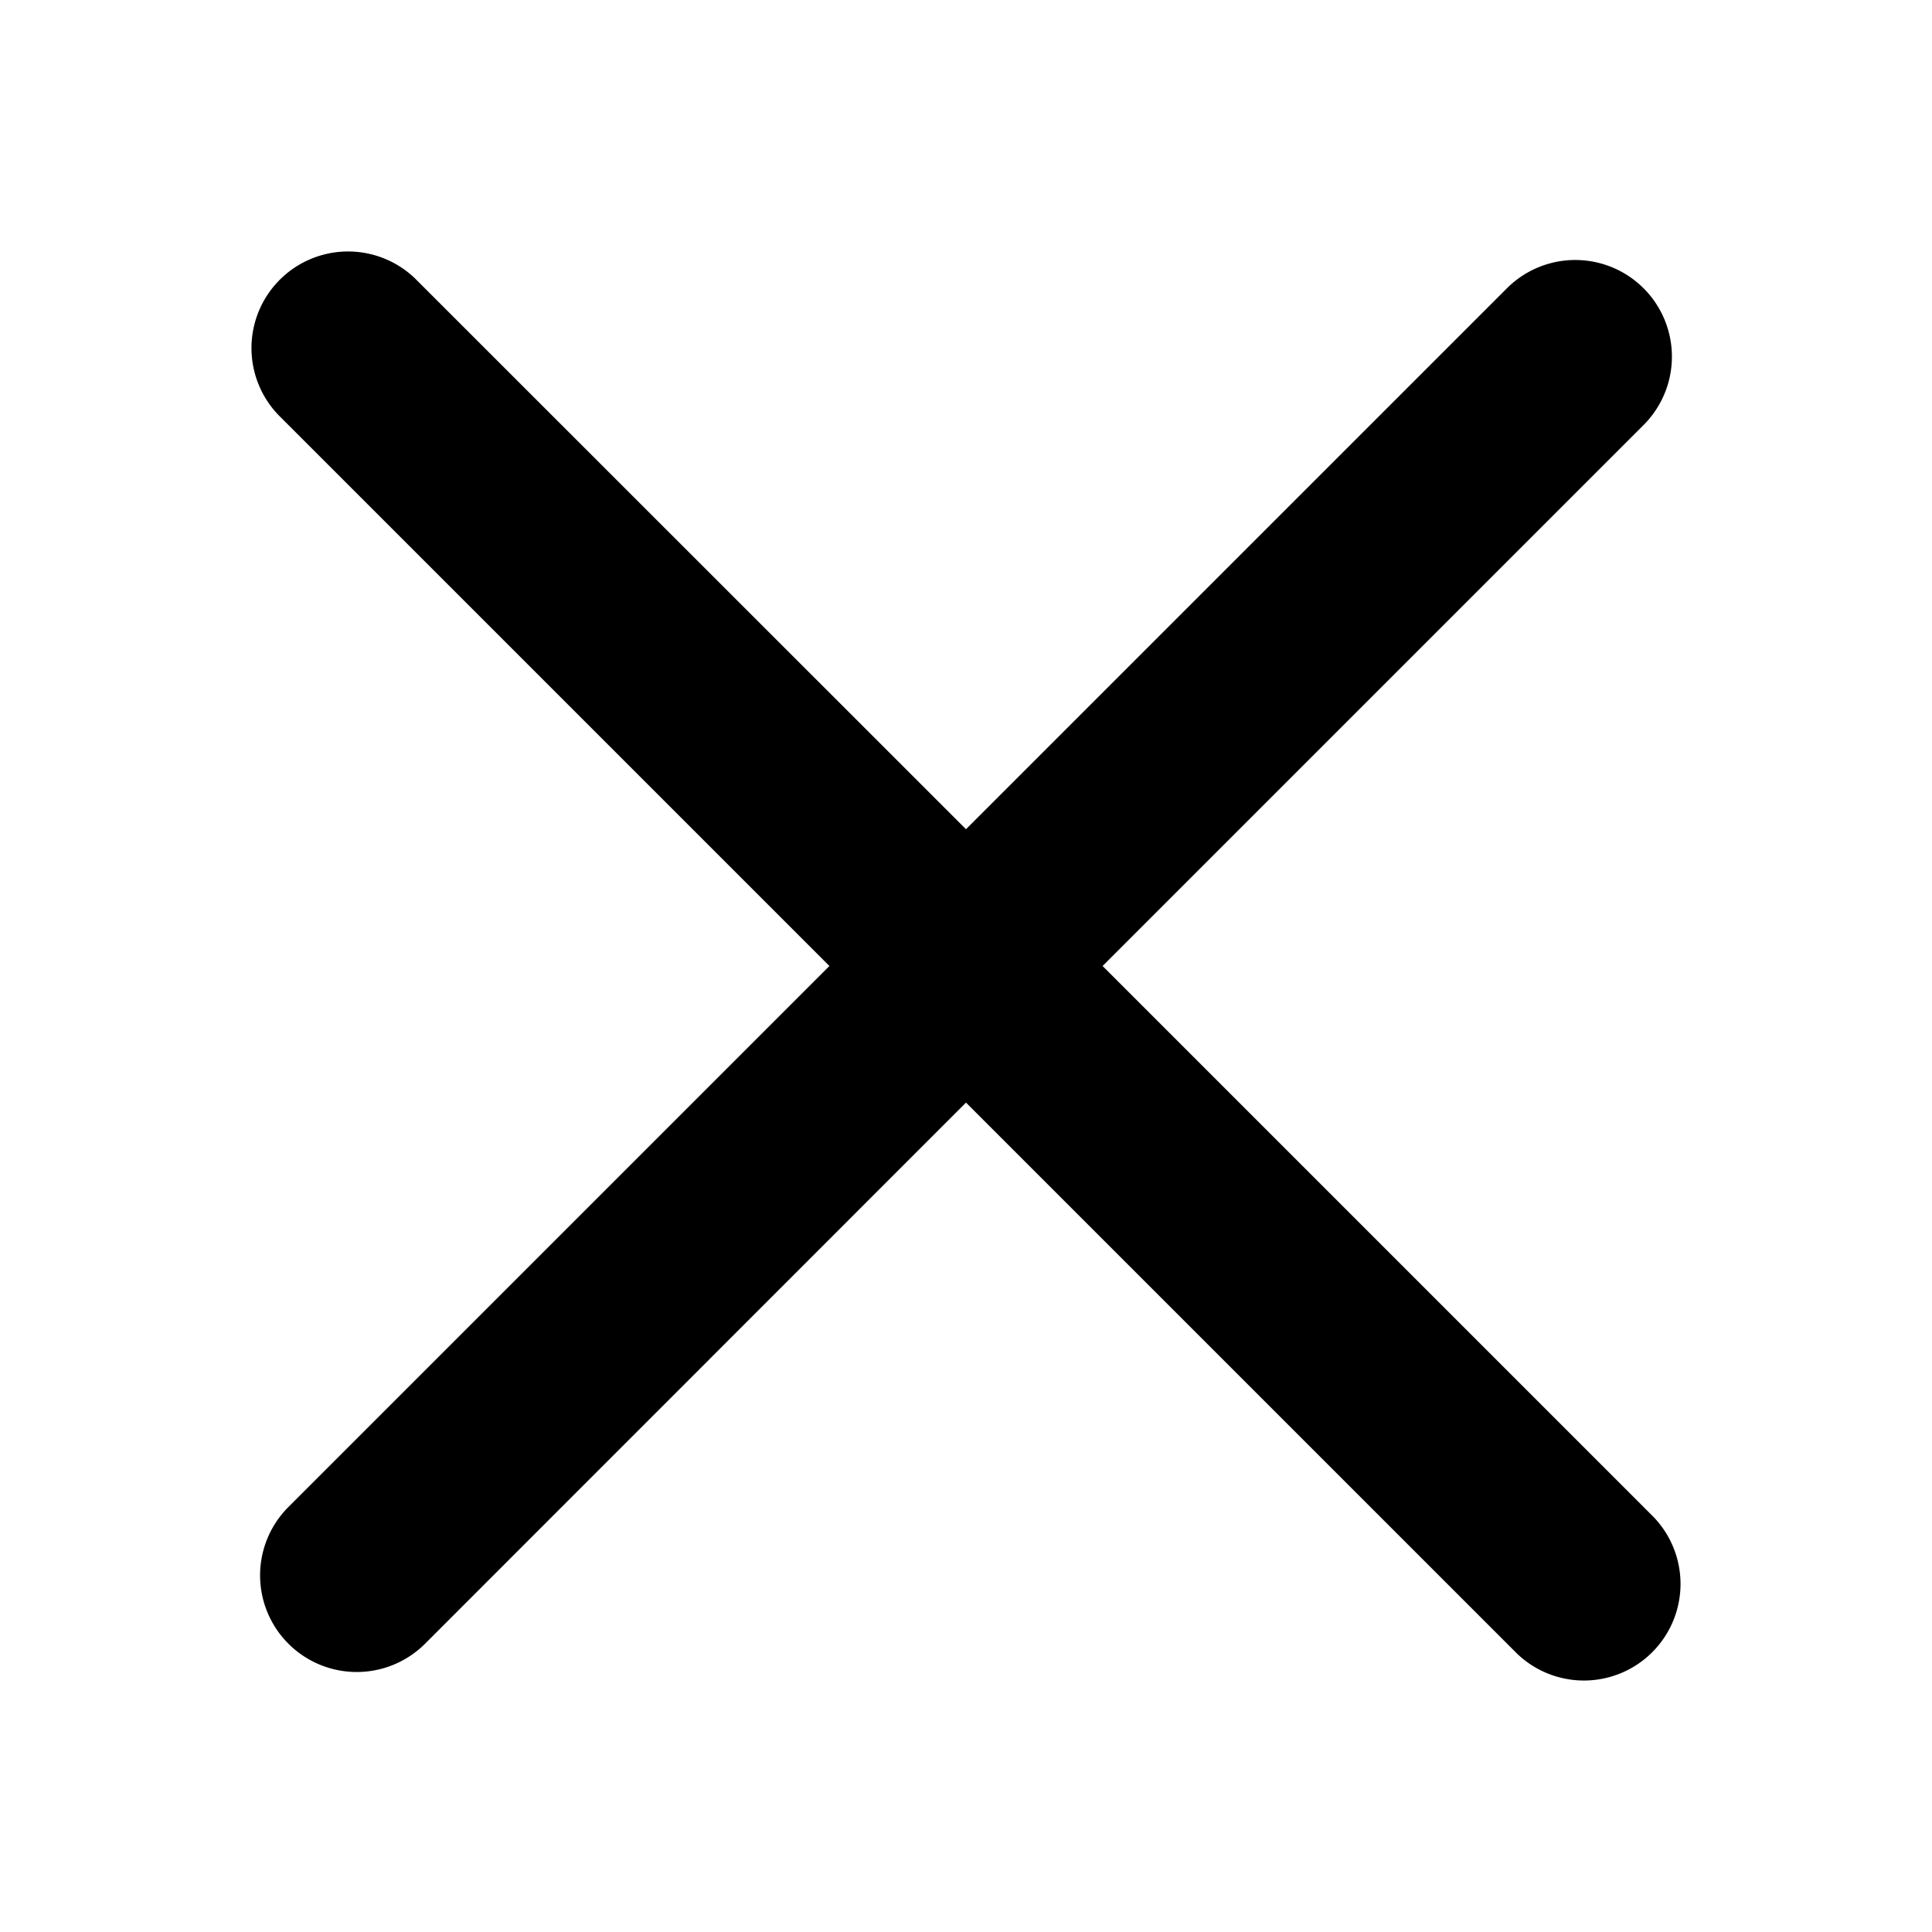 <svg id="Layer_1" data-name="Layer 1" xmlns="http://www.w3.org/2000/svg" viewBox="0 0 100 100"><path d="M50,57.07,78.51,85.58a5,5,0,0,0,7.07-7.07L57.07,50l28-28A5,5,0,1,0,78,14.92l-28,28L21.49,14.42a5,5,0,0,0-7.07,7.07L42.93,50l-28,28A5,5,0,0,0,22,85.08Z"/></svg>